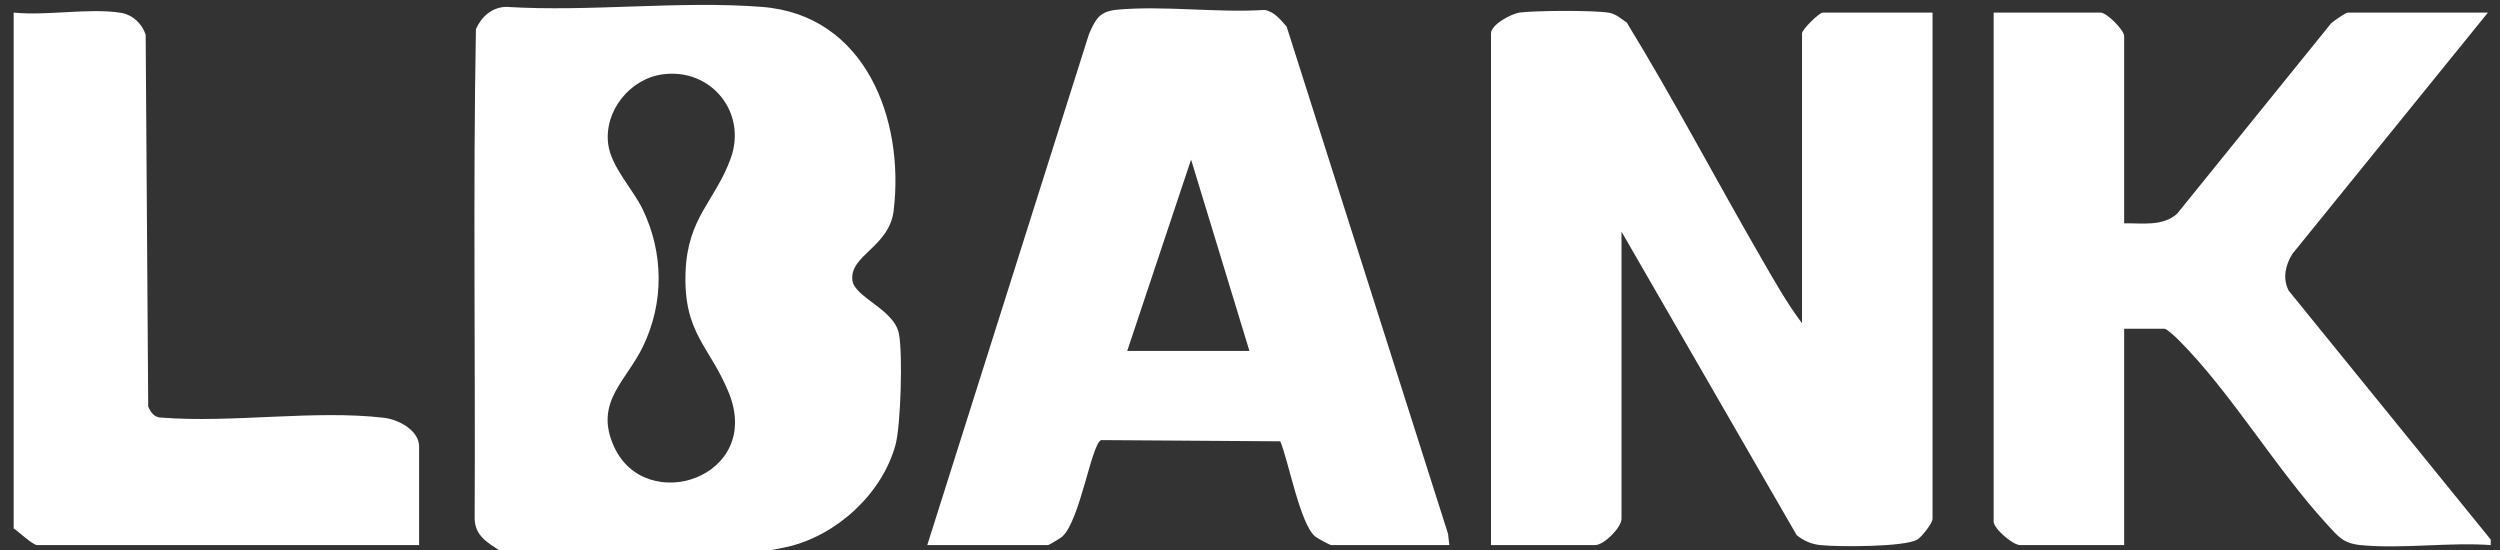 <svg width="109" height="24" viewBox="0 0 109 24" fill="none" xmlns="http://www.w3.org/2000/svg">
<rect x="0" y="0" width="109" height="24" fill="#333333" stroke="none"/>
<g id="Group 1000004039">
<path id="Vector" d="M108.595 23.765C106.784 23.636 104.744 23.937 102.96 23.77C102.153 23.694 101.966 23.411 101.454 22.856C99.23 20.441 97.252 17.082 94.977 14.814C94.865 14.704 94.477 14.333 94.369 14.333H92.613V23.765H88.073C87.767 23.765 86.923 23.055 86.923 22.737V0.548H91.584C91.852 0.548 92.613 1.307 92.613 1.576V9.738C93.402 9.72 94.273 9.887 94.92 9.321L101.629 1.027C101.733 0.917 102.285 0.548 102.36 0.548H108.474L99.944 11.074C99.643 11.572 99.512 12.135 99.787 12.673L108.596 23.524V23.766L108.595 23.765Z" fill="white"/>
<path id="Vector_2" d="M78.568 14.091V1.454C78.568 1.292 79.313 0.548 79.476 0.548H84.259V22.616C84.259 22.816 83.784 23.413 83.595 23.525C83.048 23.854 80.1 23.849 79.355 23.765C78.959 23.72 78.644 23.577 78.335 23.333L70.698 10.101V22.616C70.698 23 69.933 23.765 69.548 23.765H65.008V1.454C65.008 1.072 65.897 0.59 66.277 0.545C66.991 0.459 69.472 0.442 70.147 0.555C70.456 0.606 70.683 0.818 70.928 0.984C72.979 4.338 74.808 7.825 76.775 11.227C77.334 12.194 77.895 13.201 78.568 14.092V14.091Z" fill="white"/>
<path id="Vector_3" d="M33.528 24.007H21.784C21.245 23.647 20.713 23.358 20.695 22.617C20.731 15.503 20.621 8.374 20.75 1.269C20.991 0.725 21.46 0.305 22.081 0.3C25.703 0.527 29.645 0.02 33.231 0.302C37.732 0.656 39.442 5.203 38.964 9.18C38.772 10.77 37.054 11.118 37.162 12.205C37.237 12.966 38.973 13.47 39.191 14.541C39.365 15.399 39.276 18.561 39.04 19.413C38.451 21.53 36.502 23.317 34.383 23.831L33.528 24.006V24.007ZM28.898 3.24C27.463 3.432 26.333 4.837 26.517 6.281C26.644 7.278 27.599 8.247 28.023 9.13C28.935 11.031 28.954 13.179 28.045 15.085C27.314 16.617 25.897 17.528 26.764 19.457C28.138 22.516 33.283 20.819 31.772 17.116C30.935 15.066 29.788 14.537 29.891 11.847C29.982 9.481 31.176 8.772 31.855 6.917C32.591 4.905 31.003 2.96 28.9 3.24H28.898Z" fill="white"/>
<path id="Vector_4" d="M0.596 0.548C2.029 0.698 3.869 0.342 5.25 0.555C5.775 0.636 6.186 1.018 6.351 1.512L6.462 17.725C6.576 17.997 6.746 18.22 7.068 18.209C10.132 18.448 13.747 17.862 16.746 18.216C17.372 18.29 18.273 18.759 18.273 19.472V23.765H1.625C1.418 23.765 0.81 23.174 0.596 23.04V0.548Z" fill="white"/>
<path id="Vector_5" d="M63.192 23.766H58.046C57.98 23.766 57.425 23.464 57.336 23.387C56.675 22.814 56.196 20.149 55.82 19.241L48.013 19.188C47.588 19.33 47.089 22.73 46.303 23.405C46.228 23.47 45.732 23.766 45.696 23.766H40.429L47.48 1.485C47.772 0.818 47.943 0.493 48.716 0.422C50.748 0.236 53.068 0.566 55.132 0.434C55.556 0.5 55.833 0.861 56.098 1.162L63.135 23.276L63.19 23.765L63.192 23.766ZM54.475 15.301L51.931 6.958L49.147 15.301H54.475Z" fill="white"/>
</g>
</svg>

